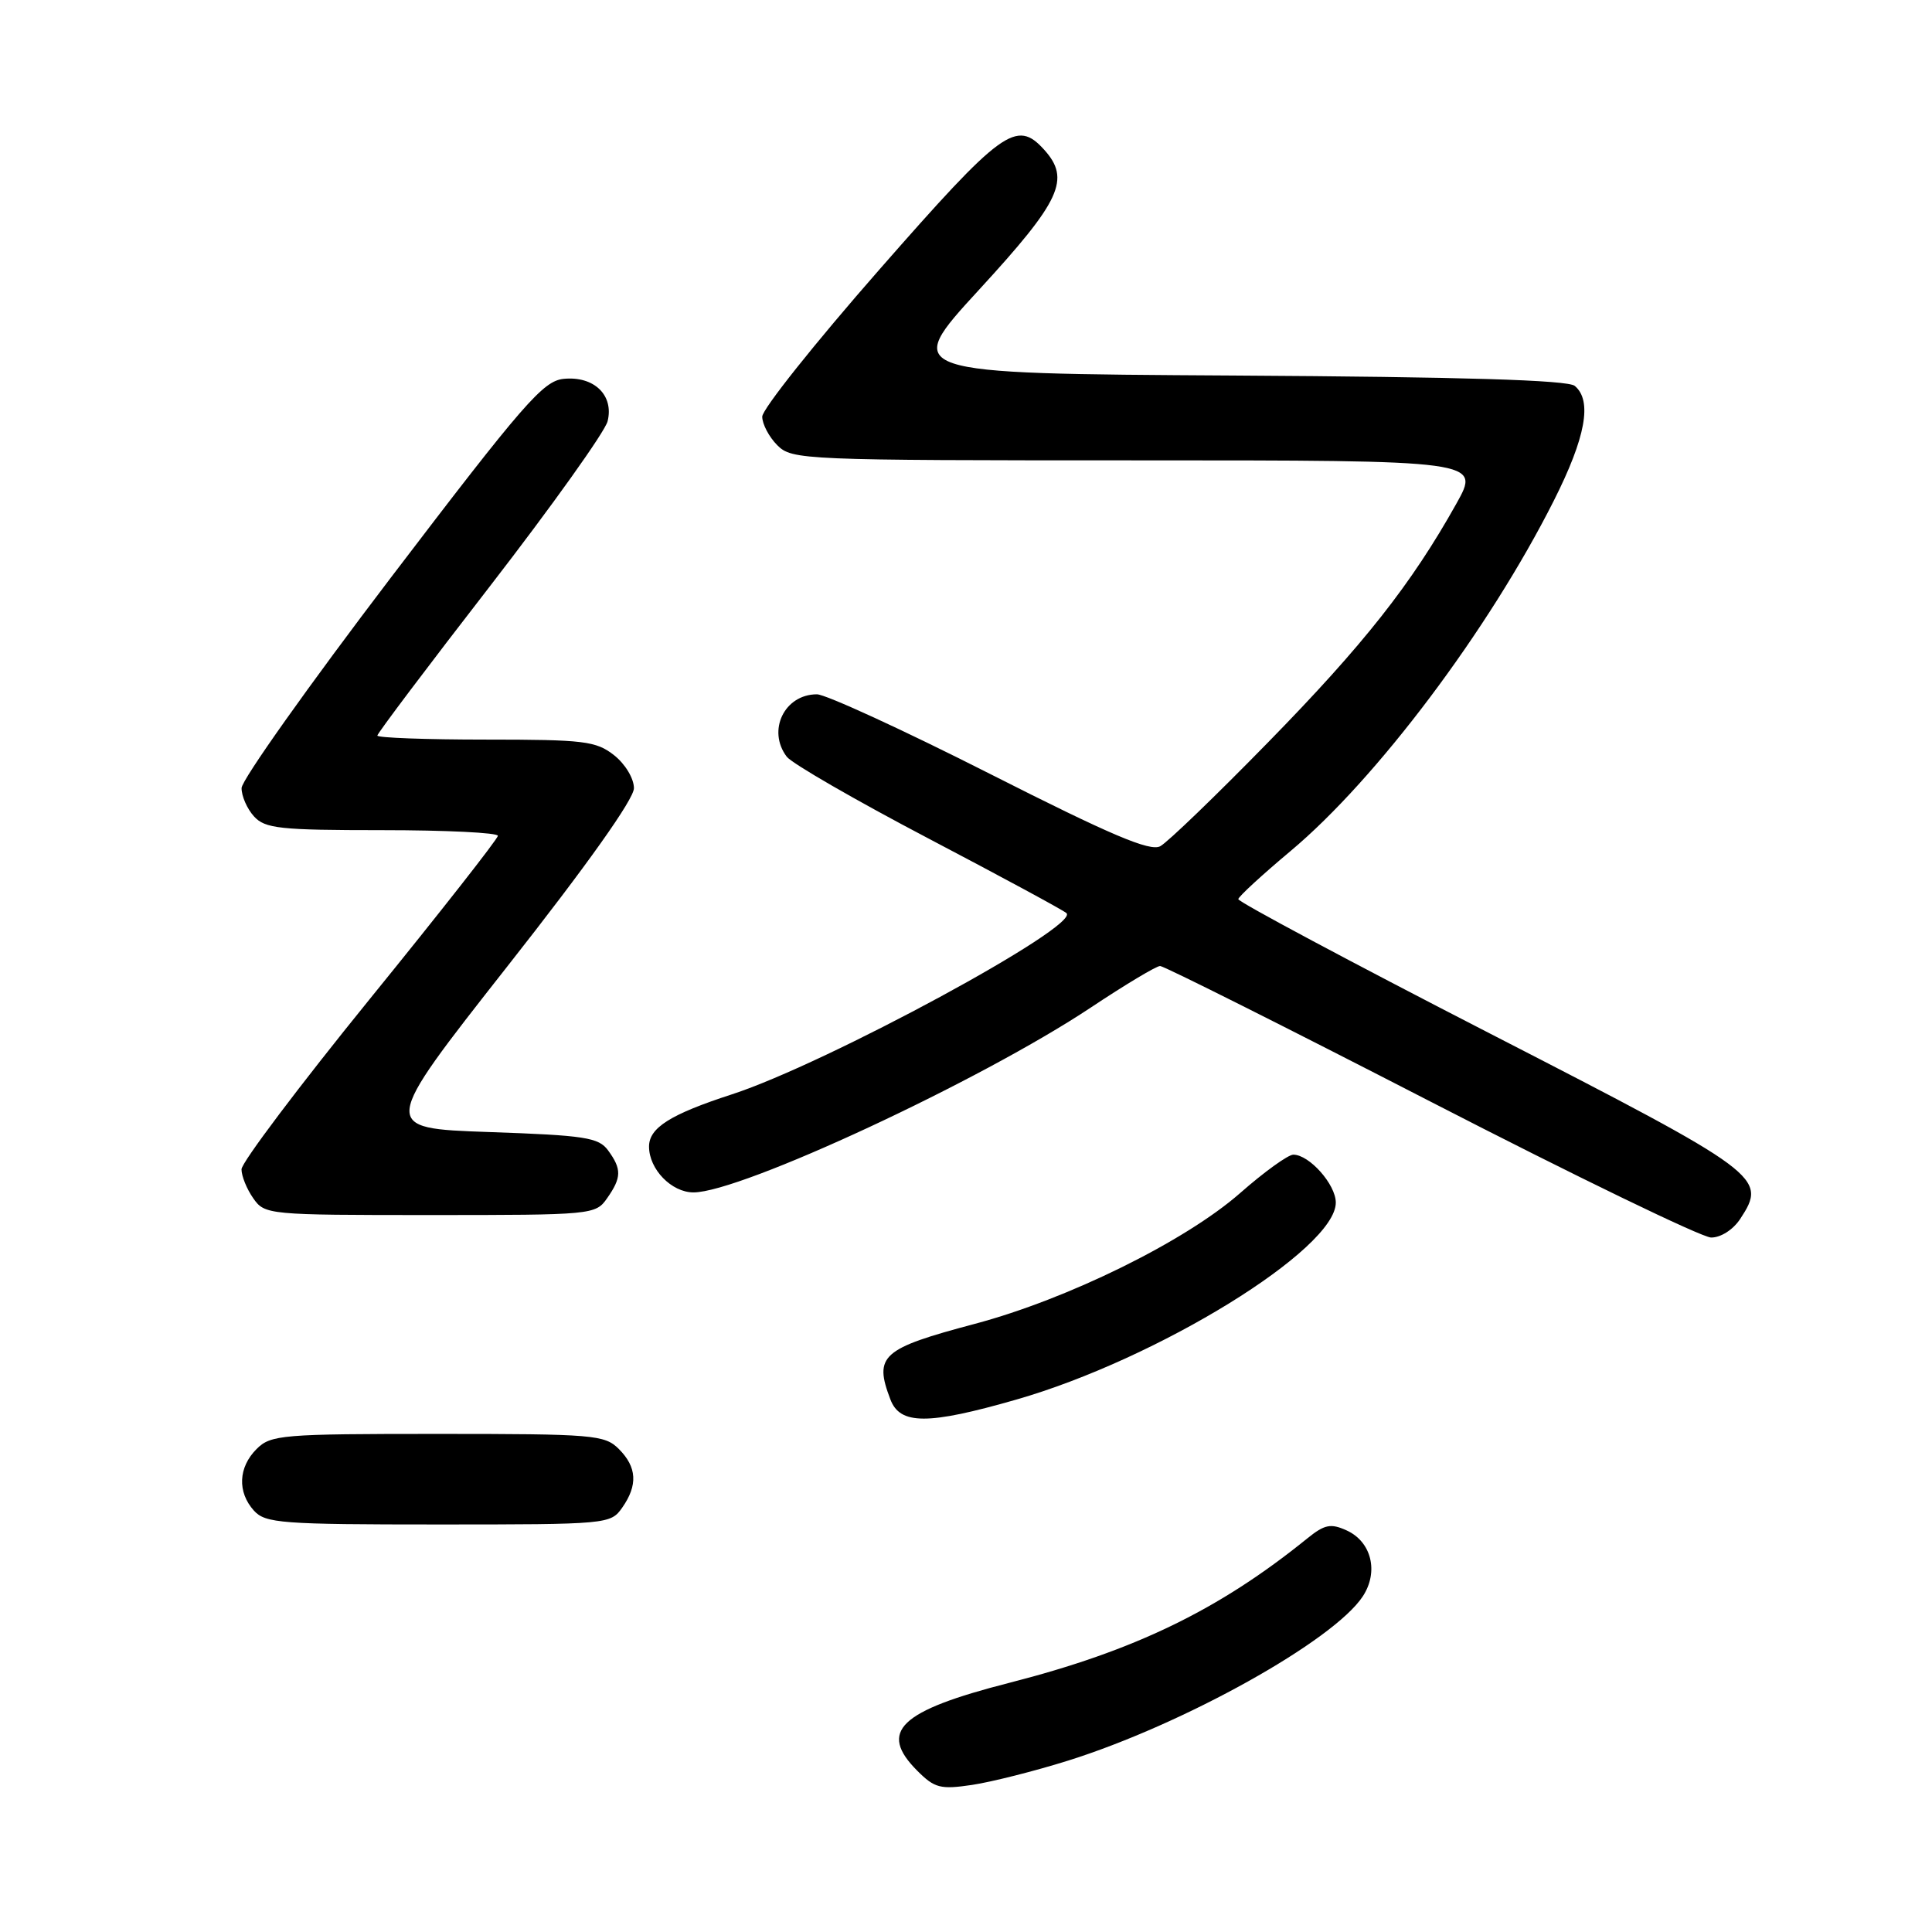 <?xml version="1.0" encoding="UTF-8" standalone="no"?>
<!DOCTYPE svg PUBLIC "-//W3C//DTD SVG 1.1//EN" "http://www.w3.org/Graphics/SVG/1.1/DTD/svg11.dtd" >
<svg xmlns="http://www.w3.org/2000/svg" xmlns:xlink="http://www.w3.org/1999/xlink" version="1.1" viewBox="0 0 256 256">
 <g >
 <path fill="currentColor"
d=" M 141.50 233.30 C 156.81 228.50 176.72 217.41 180.58 211.52 C 182.71 208.27 181.73 204.29 178.44 202.79 C 176.33 201.83 175.52 201.99 173.22 203.85 C 161.52 213.32 150.36 218.73 133.75 222.98 C 119.15 226.71 116.33 229.42 121.56 234.65 C 123.85 236.94 124.62 237.13 128.81 236.51 C 131.39 236.12 137.10 234.68 141.50 233.30 Z  M 82.44 199.78 C 84.54 196.79 84.40 194.40 82.00 192.00 C 80.12 190.12 78.67 190.00 58.00 190.00 C 37.33 190.00 35.88 190.12 34.00 192.00 C 31.57 194.43 31.43 197.71 33.65 200.17 C 35.17 201.84 37.29 202.00 58.10 202.00 C 80.51 202.00 80.91 201.96 82.44 199.78 Z  M 134.64 185.46 C 153.40 180.08 177.00 165.53 177.00 159.35 C 177.00 156.95 173.49 153.00 171.37 153.00 C 170.68 153.00 167.50 155.29 164.31 158.10 C 157.02 164.49 141.49 172.14 129.16 175.42 C 116.81 178.70 115.77 179.63 117.98 185.43 C 119.26 188.81 122.93 188.82 134.64 185.46 Z  M 230.59 161.51 C 234.20 155.99 233.57 155.52 197.51 136.99 C 179.08 127.52 164.04 119.49 164.08 119.14 C 164.12 118.79 167.23 115.93 170.99 112.78 C 182.41 103.23 197.28 83.43 205.89 66.34 C 210.12 57.95 211.01 53.08 208.66 51.13 C 207.73 50.36 193.80 49.94 163.42 49.76 C 119.52 49.50 119.52 49.50 129.76 38.36 C 140.58 26.58 141.89 23.75 138.35 19.83 C 134.68 15.78 132.79 17.16 116.53 35.71 C 107.99 45.45 101.00 54.22 101.00 55.21 C 101.00 56.19 101.90 57.90 103.00 59.00 C 104.94 60.94 106.33 61.00 150.60 61.00 C 196.19 61.00 196.19 61.00 192.97 66.75 C 187.02 77.39 180.68 85.43 168.05 98.34 C 161.15 105.40 154.71 111.61 153.74 112.13 C 152.39 112.86 147.24 110.68 131.17 102.54 C 119.72 96.74 109.40 92.00 108.25 92.00 C 103.94 92.00 101.62 96.80 104.25 100.27 C 104.94 101.17 113.38 106.04 123.00 111.09 C 132.62 116.14 140.86 120.59 141.31 120.99 C 143.19 122.68 109.52 140.92 97.00 145.00 C 88.81 147.66 86.00 149.44 86.00 151.93 C 86.00 154.93 88.98 158.00 91.89 158.00 C 98.16 158.00 129.98 143.19 144.56 133.49 C 149.10 130.47 153.22 128.00 153.72 128.00 C 154.23 128.00 170.36 136.09 189.57 145.98 C 208.78 155.87 225.50 163.97 226.73 163.98 C 228.01 163.99 229.64 162.95 230.59 161.51 Z  M 80.44 158.78 C 82.37 156.03 82.39 154.92 80.58 152.44 C 79.33 150.72 77.53 150.44 64.77 150.00 C 50.37 149.50 50.37 149.50 67.18 128.11 C 77.83 114.58 84.00 105.89 84.00 104.44 C 84.00 103.15 82.84 101.23 81.37 100.07 C 78.98 98.19 77.38 98.00 64.37 98.00 C 56.46 98.00 50.00 97.76 50.00 97.47 C 50.00 97.18 56.72 88.26 64.94 77.65 C 73.15 67.03 80.16 57.21 80.51 55.82 C 81.37 52.37 78.71 49.80 74.69 50.20 C 71.97 50.47 69.41 53.41 51.82 76.50 C 40.93 90.80 32.02 103.36 32.01 104.42 C 32.00 105.48 32.74 107.17 33.65 108.17 C 35.12 109.79 37.06 110.00 50.65 110.00 C 59.09 110.00 65.99 110.34 65.97 110.75 C 65.96 111.16 58.31 120.91 48.97 132.41 C 39.64 143.91 32.00 154.05 32.00 154.94 C 32.00 155.83 32.70 157.56 33.56 158.78 C 35.08 160.96 35.52 161.00 57.00 161.00 C 78.48 161.00 78.92 160.96 80.44 158.78 Z "/>
</g>
</svg>